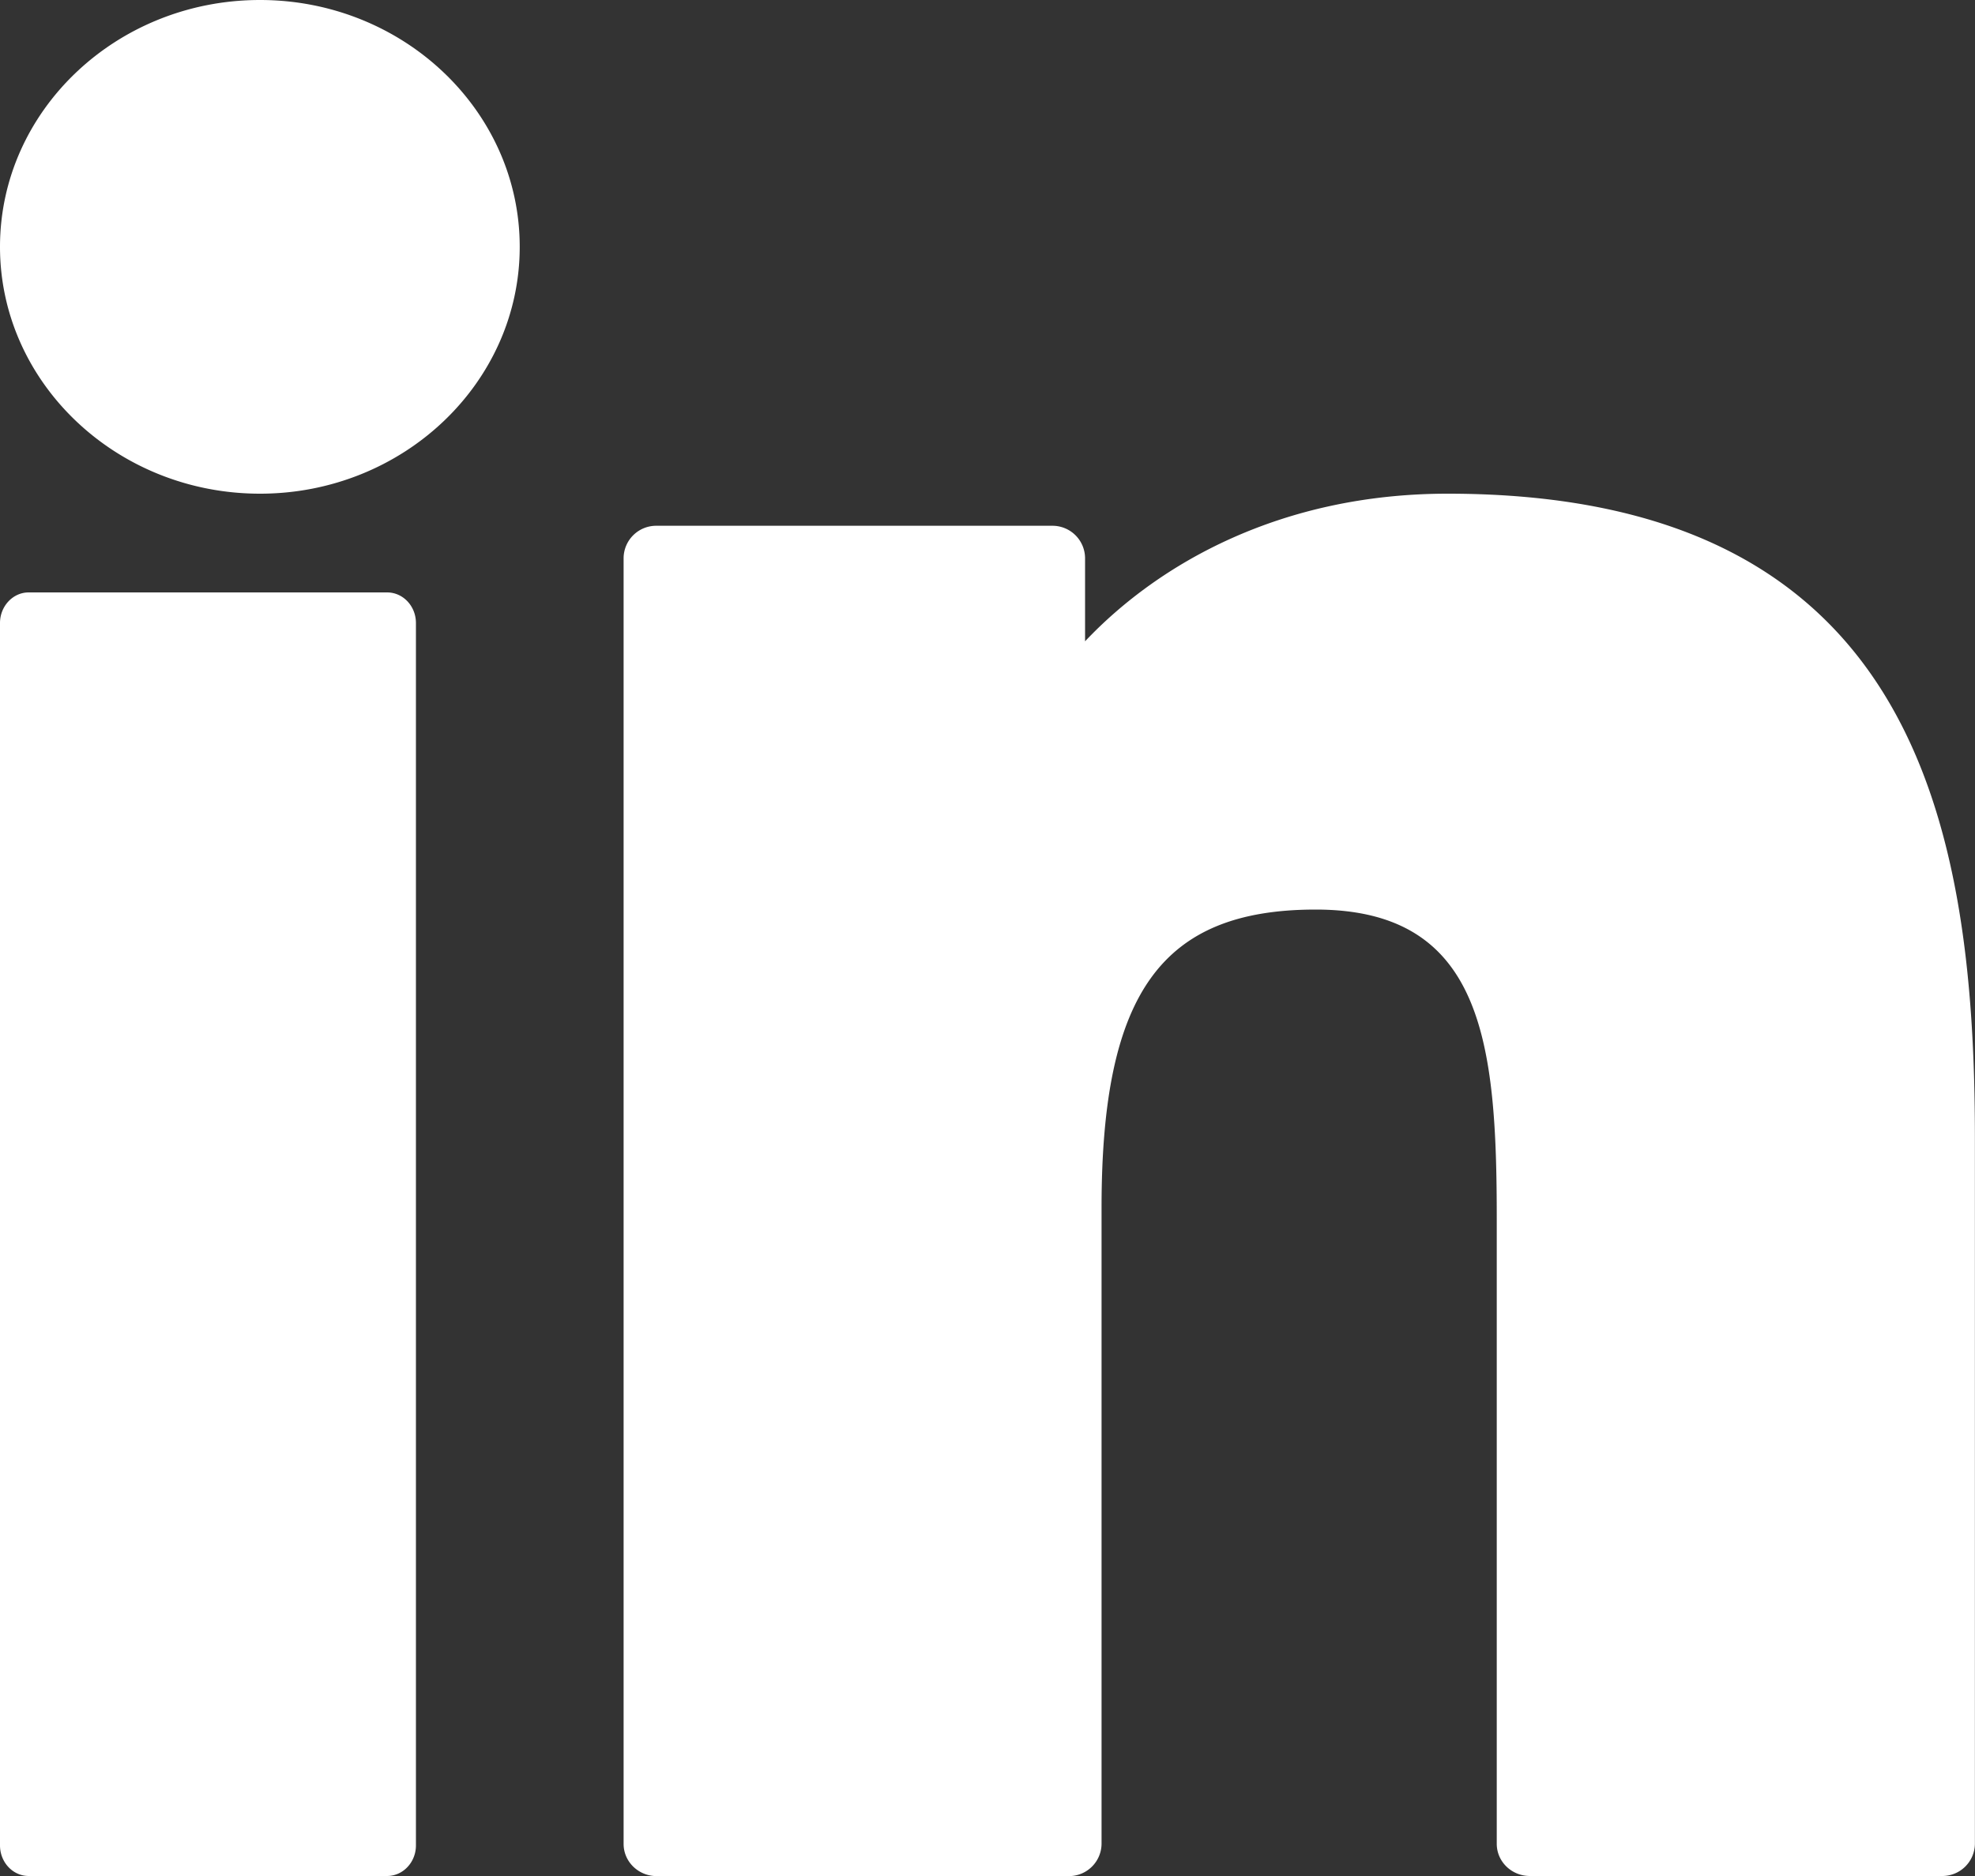 <svg xmlns="http://www.w3.org/2000/svg" width="20" height="19" viewBox="0 0 20 19">
    <rect x="0" y="0" width="20" height="19" fill="#333333" stroke="none"/>
    <g fill="#FFF" fill-rule="nonzero">
        <path d="M3.92 6H.29C.131 6 0 6.139 0 6.31v12.38c0 .171.13.31.291.31H3.92c.161 0 .292-.139.292-.31V6.31c0-.171-.13-.31-.292-.31zM2.633 0C1.18 0 0 1.121 0 2.5 0 3.877 1.181 5 2.633 5c1.45 0 2.63-1.122 2.63-2.5 0-1.379-1.18-2.5-2.63-2.5zM14.66 5c-1.679 0-2.92.7-3.672 1.495V5.65a.33.33 0 0 0-.335-.325H6.65a.33.33 0 0 0-.335.325v13.025c0 .18.15.326.335.326h4.17a.33.33 0 0 0 .335-.326V12.23c0-2.172.608-3.018 2.168-3.018 1.699 0 1.834 1.357 1.834 3.13v6.332c0 .18.15.326.336.326h4.17a.33.33 0 0 0 .336-.326V11.53C20 8.3 19.365 5 14.66 5z"/>
    </g>
</svg>
